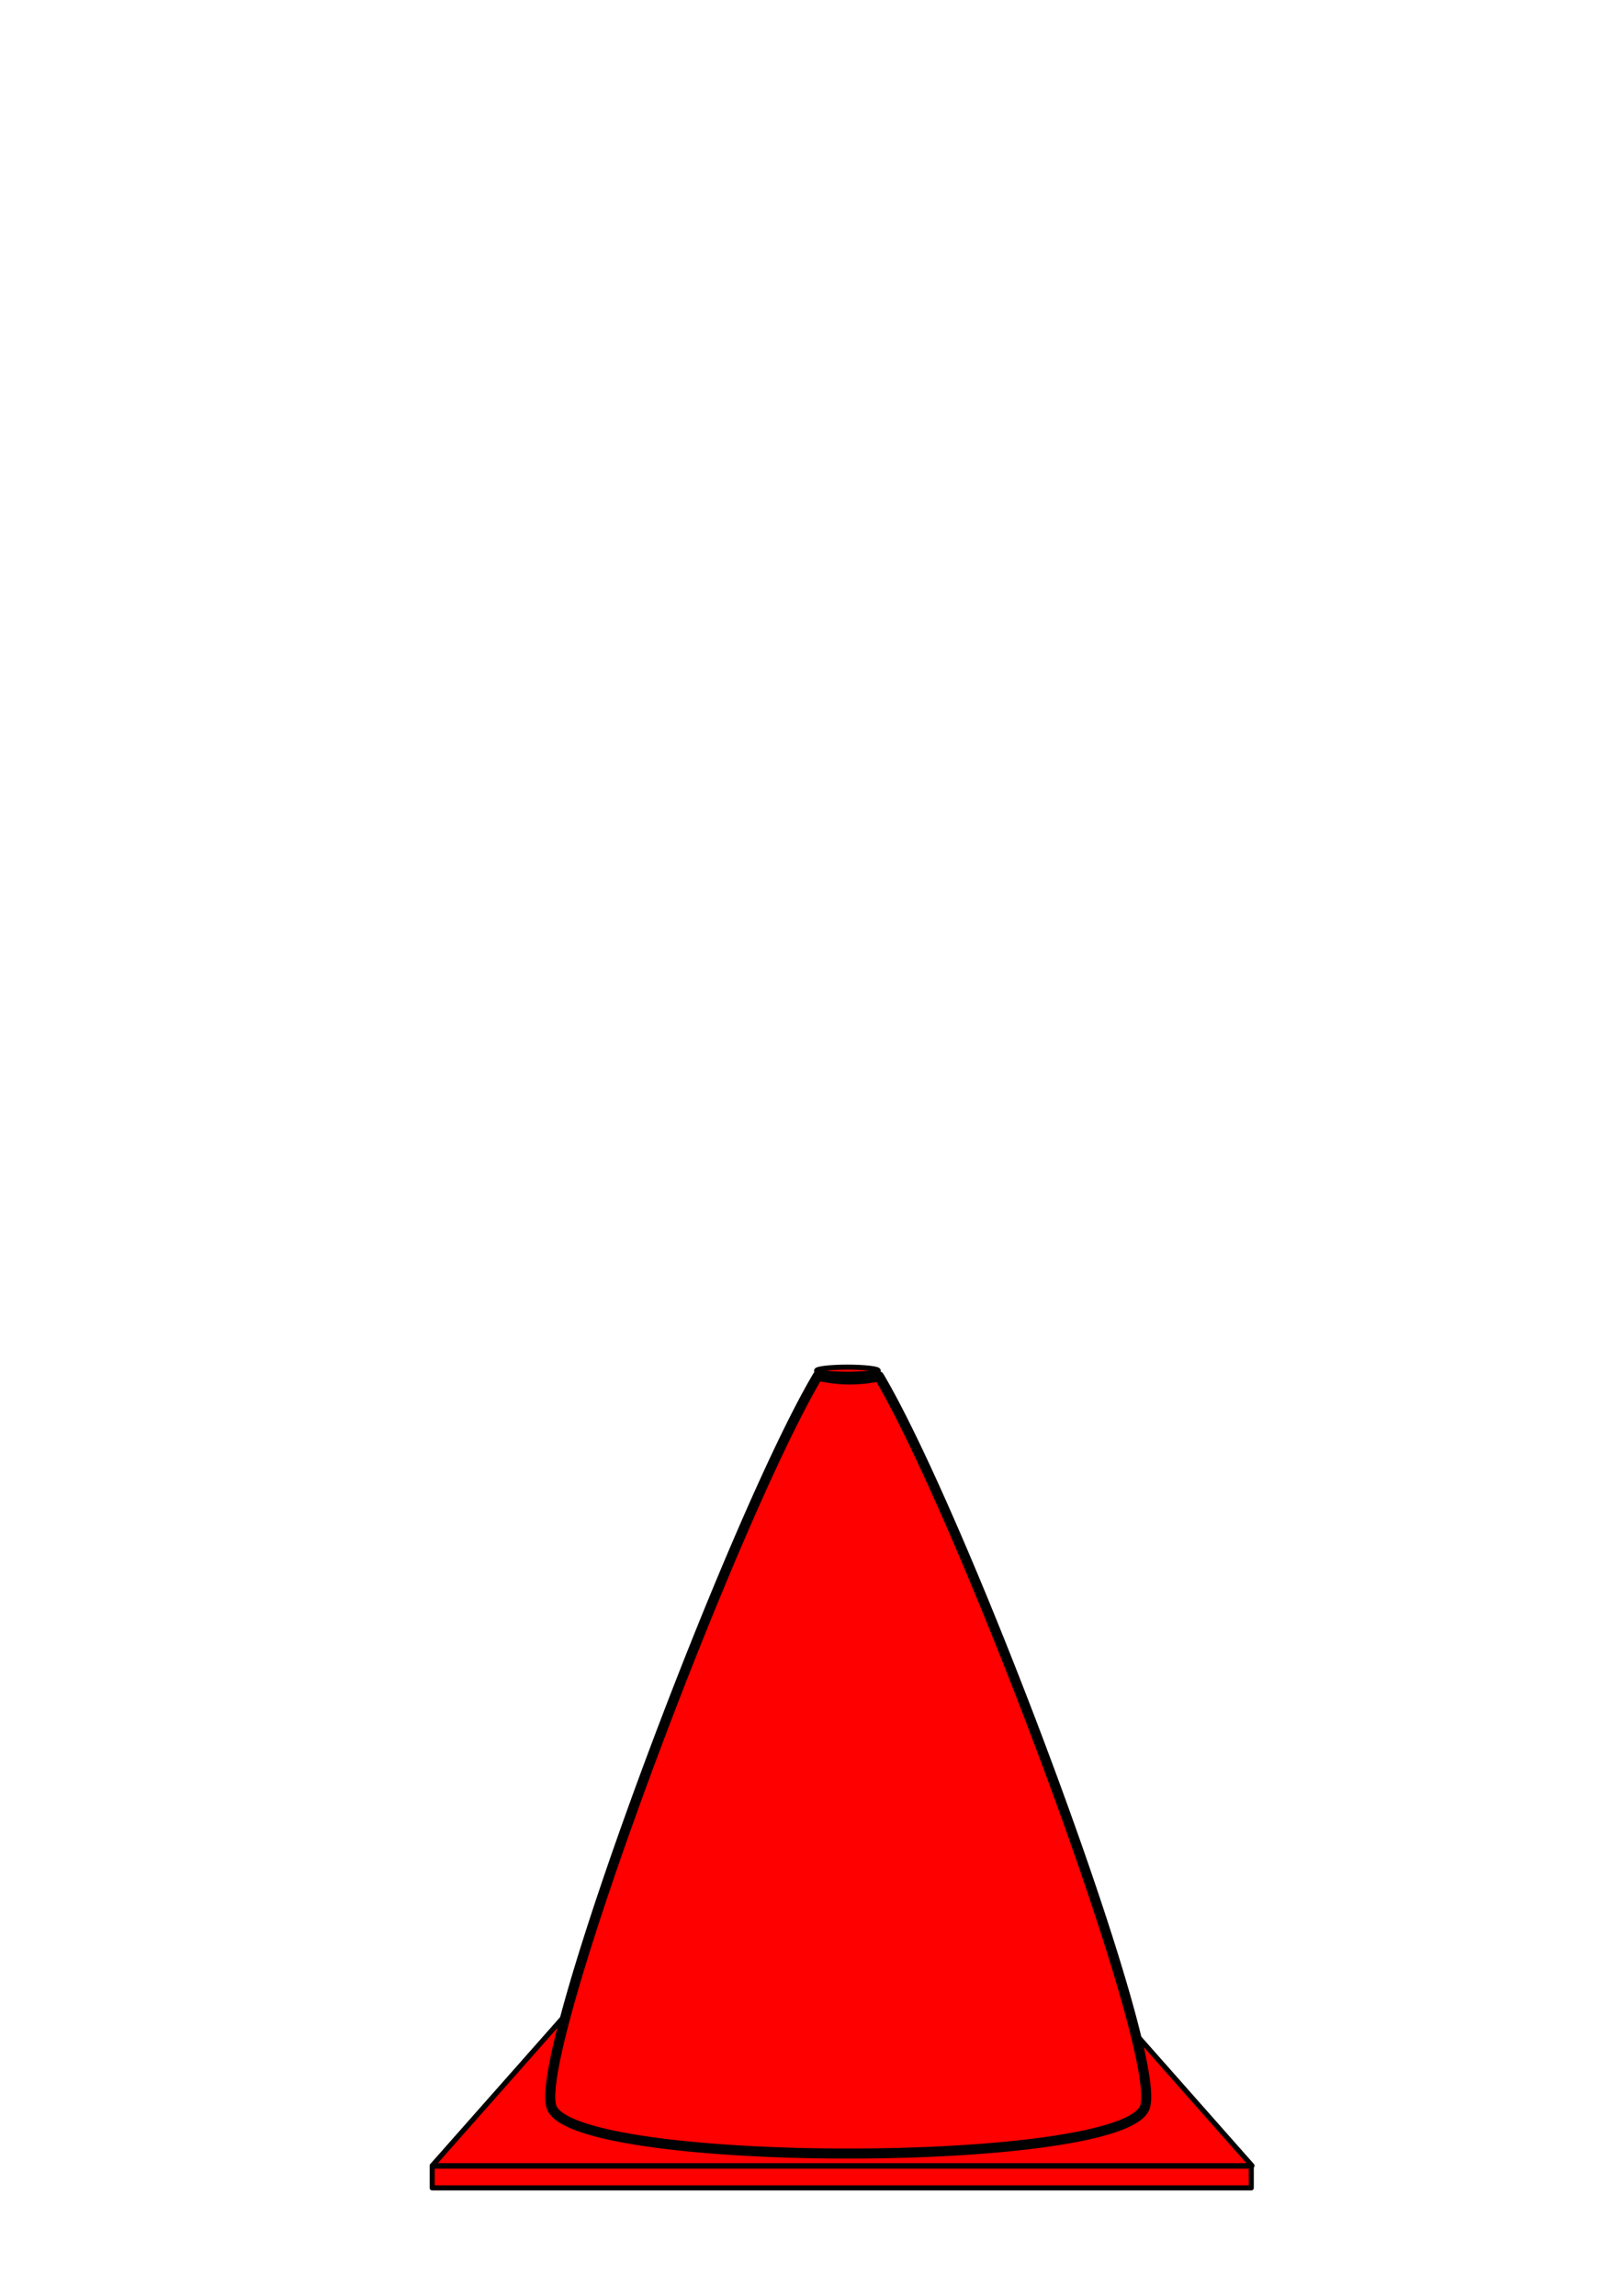 <?xml version="1.0" encoding="UTF-8" standalone="no"?>
<!-- Created with Inkscape (http://www.inkscape.org/) -->

<svg
   xmlns:dc="http://purl.org/dc/elements/1.1/"
   xmlns:cc="http://creativecommons.org/ns#"
   xmlns:rdf="http://www.w3.org/1999/02/22-rdf-syntax-ns#"
   xmlns:svg="http://www.w3.org/2000/svg"
   xmlns="http://www.w3.org/2000/svg"
   xmlns:sodipodi="http://sodipodi.sourceforge.net/DTD/sodipodi-0.dtd"
   xmlns:inkscape="http://www.inkscape.org/namespaces/inkscape"
   width="210mm"
   height="297mm"
   viewBox="0 0 210 297"
   version="1.1"
   id="svg863"
   inkscape:version="0.92.4 (5da689c313, 2019-01-14)"
   sodipodi:docname="plot.svg">
  <defs
     id="defs857" />
  <sodipodi:namedview
     id="base"
     pagecolor="#ffffff"
     bordercolor="#666666"
     borderopacity="1.0"
     inkscape:pageopacity="0.0"
     inkscape:pageshadow="2"
     inkscape:zoom="0.49497475"
     inkscape:cx="102.49641"
     inkscape:cy="489.69424"
     inkscape:document-units="mm"
     inkscape:current-layer="layer1"
     showgrid="false"
     inkscape:window-width="2400"
     inkscape:window-height="1284"
     inkscape:window-x="-9"
     inkscape:window-y="-9"
     inkscape:window-maximized="1" />
  <g
     inkscape:label="Calque 1"
     inkscape:groupmode="layer"
     id="layer1">
    <path
       style="opacity:1;fill:#ff0000;fill-opacity:1;stroke:#000000;stroke-width:0.657;stroke-linecap:square;stroke-linejoin:round;stroke-miterlimit:4;stroke-dasharray:none;stroke-opacity:1;paint-order:fill markers stroke"
       d="m 83.942,248.476 -28.021,31.692 h 50.033 l 7.6e-4,-10e-4 h 6.008 l 7.6e-4,10e-4 h 50.033 l -28.021,-31.692 z"
       id="rect1444"
       inkscape:connector-curvature="0" />
    <rect
       style="opacity:1;fill:#ff0000;fill-opacity:1;stroke:#000000;stroke-width:0.655;stroke-linecap:square;stroke-linejoin:round;stroke-miterlimit:4;stroke-dasharray:none;stroke-opacity:1;paint-order:fill markers stroke"
       id="rect1417"
       width="105.982"
       height="2.816"
       x="55.921"
       y="280.224" />
    <path
       style="opacity:1;fill:#ff0000;fill-opacity:1;stroke:#000000;stroke-width:4.905;stroke-linecap:square;stroke-linejoin:round;stroke-miterlimit:4;stroke-dasharray:none;stroke-opacity:1;paint-order:fill markers stroke"
       d="M 399.326 671.596 C 357.578 741.82 259.368 1002.925 269.383 1028.836 C 280.965 1058.803 547.359 1058.803 558.941 1028.836 C 568.94 1002.966 471.05 742.629 429.191 671.92 A 59.628 50.569 0 0 1 414.992 673.43 A 59.628 50.569 0 0 1 399.326 671.596 z "
       transform="scale(0.265)"
       id="path1412" />
    <ellipse
       style="opacity:1;fill:#ff0000;fill-opacity:1;stroke:#000000;stroke-width:0.655;stroke-linecap:square;stroke-linejoin:round;stroke-miterlimit:4;stroke-dasharray:none;stroke-opacity:1;paint-order:fill markers stroke"
       id="path1468"
       cx="109.648"
       cy="177.321"
       rx="3.993"
       ry="0.458" />
  </g>
</svg>
